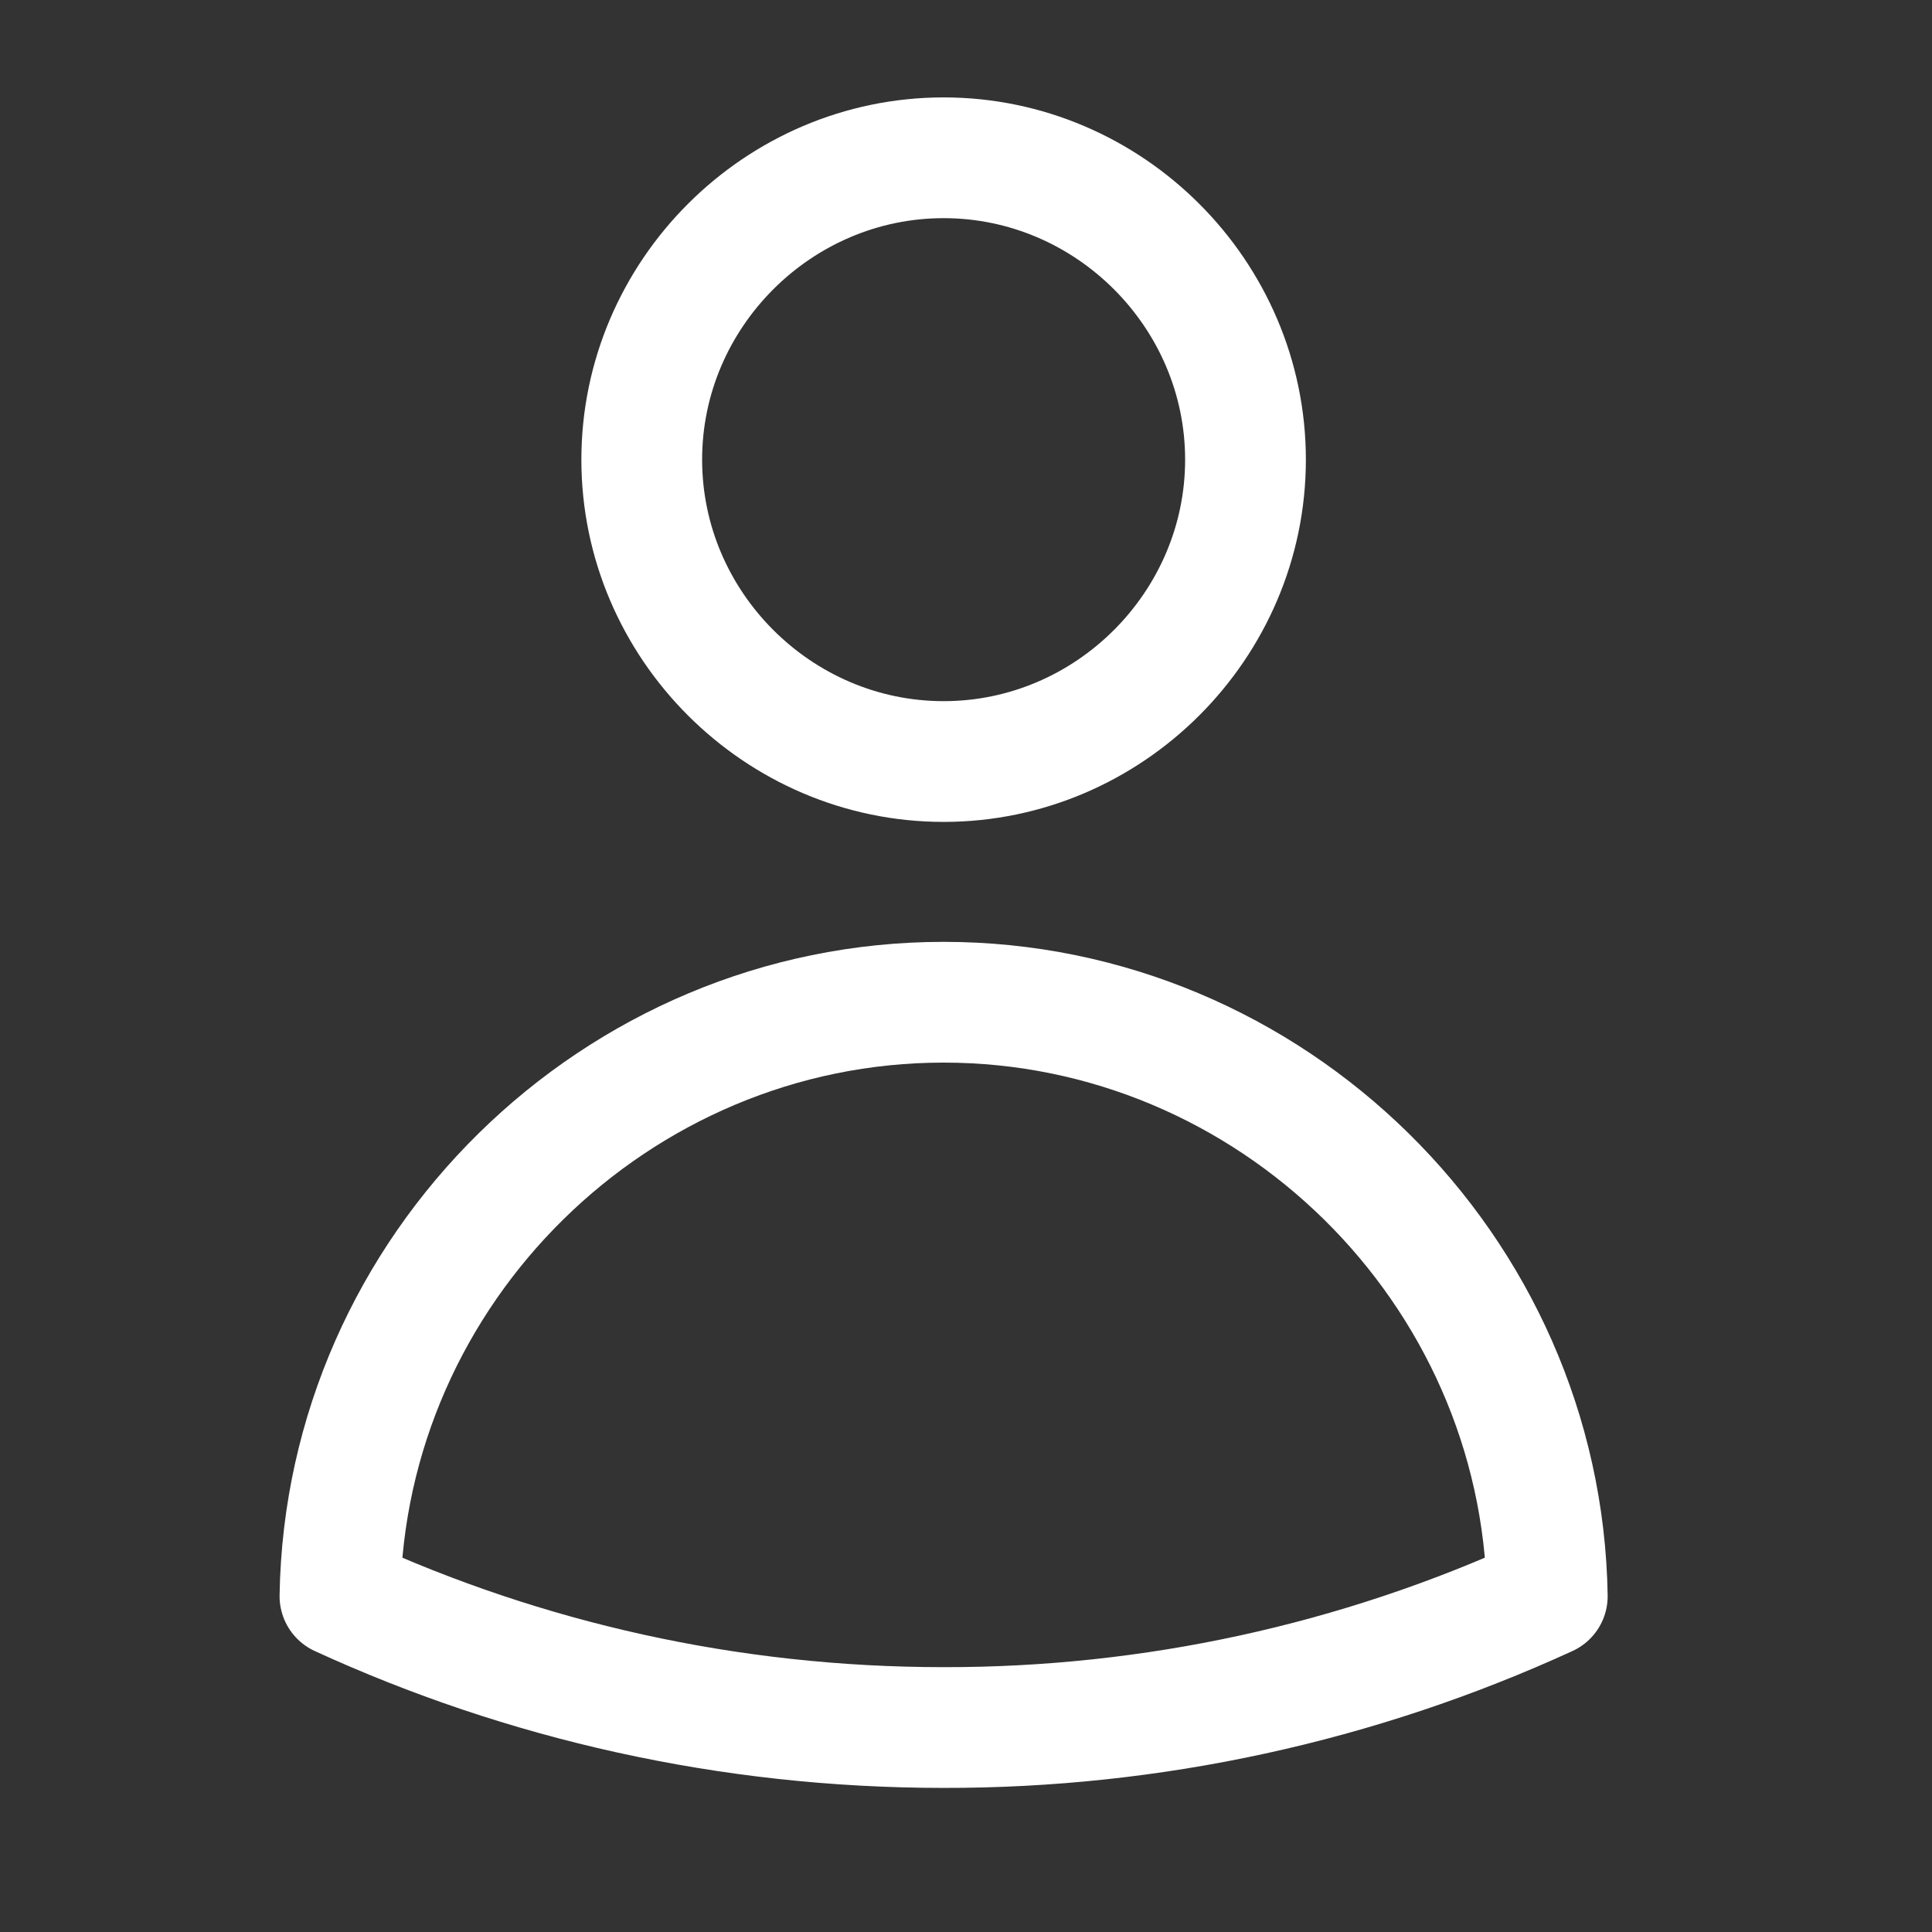 <?xml version="1.0" encoding="UTF-8" standalone="no"?>
<!DOCTYPE svg PUBLIC "-//W3C//DTD SVG 1.1//EN" "http://www.w3.org/Graphics/SVG/1.1/DTD/svg11.dtd">
<svg width="100%" height="100%" viewBox="0 0 24 24" version="1.1" xmlns="http://www.w3.org/2000/svg" xmlns:xlink="http://www.w3.org/1999/xlink" xml:space="preserve" xmlns:serif="http://www.serif.com/" style="fill-rule:evenodd;clip-rule:evenodd;stroke-linecap:round;stroke-linejoin:round;">
    <rect x="0" y="0" width="24" height="24" fill="#333333" stroke="none"/>
    <g transform="matrix(1,0,0,1,-0.278,-0.29)">
        <path d="M15.75,6C15.75,8.057 14.057,9.75 12,9.75C9.943,9.75 8.25,8.057 8.25,6C8.25,3.943 9.943,2.25 12,2.25C14.057,2.25 15.75,3.943 15.75,6ZM4.501,20.118C4.567,16.05 7.932,12.74 12,12.74C16.068,12.74 19.433,16.05 19.499,20.118C17.146,21.197 14.588,21.754 12,21.75C9.324,21.75 6.784,21.166 4.501,20.118Z" style="fill:none;fill-rule:nonzero;stroke:white;stroke-width:1.5px;"/>
    </g>
</svg>
